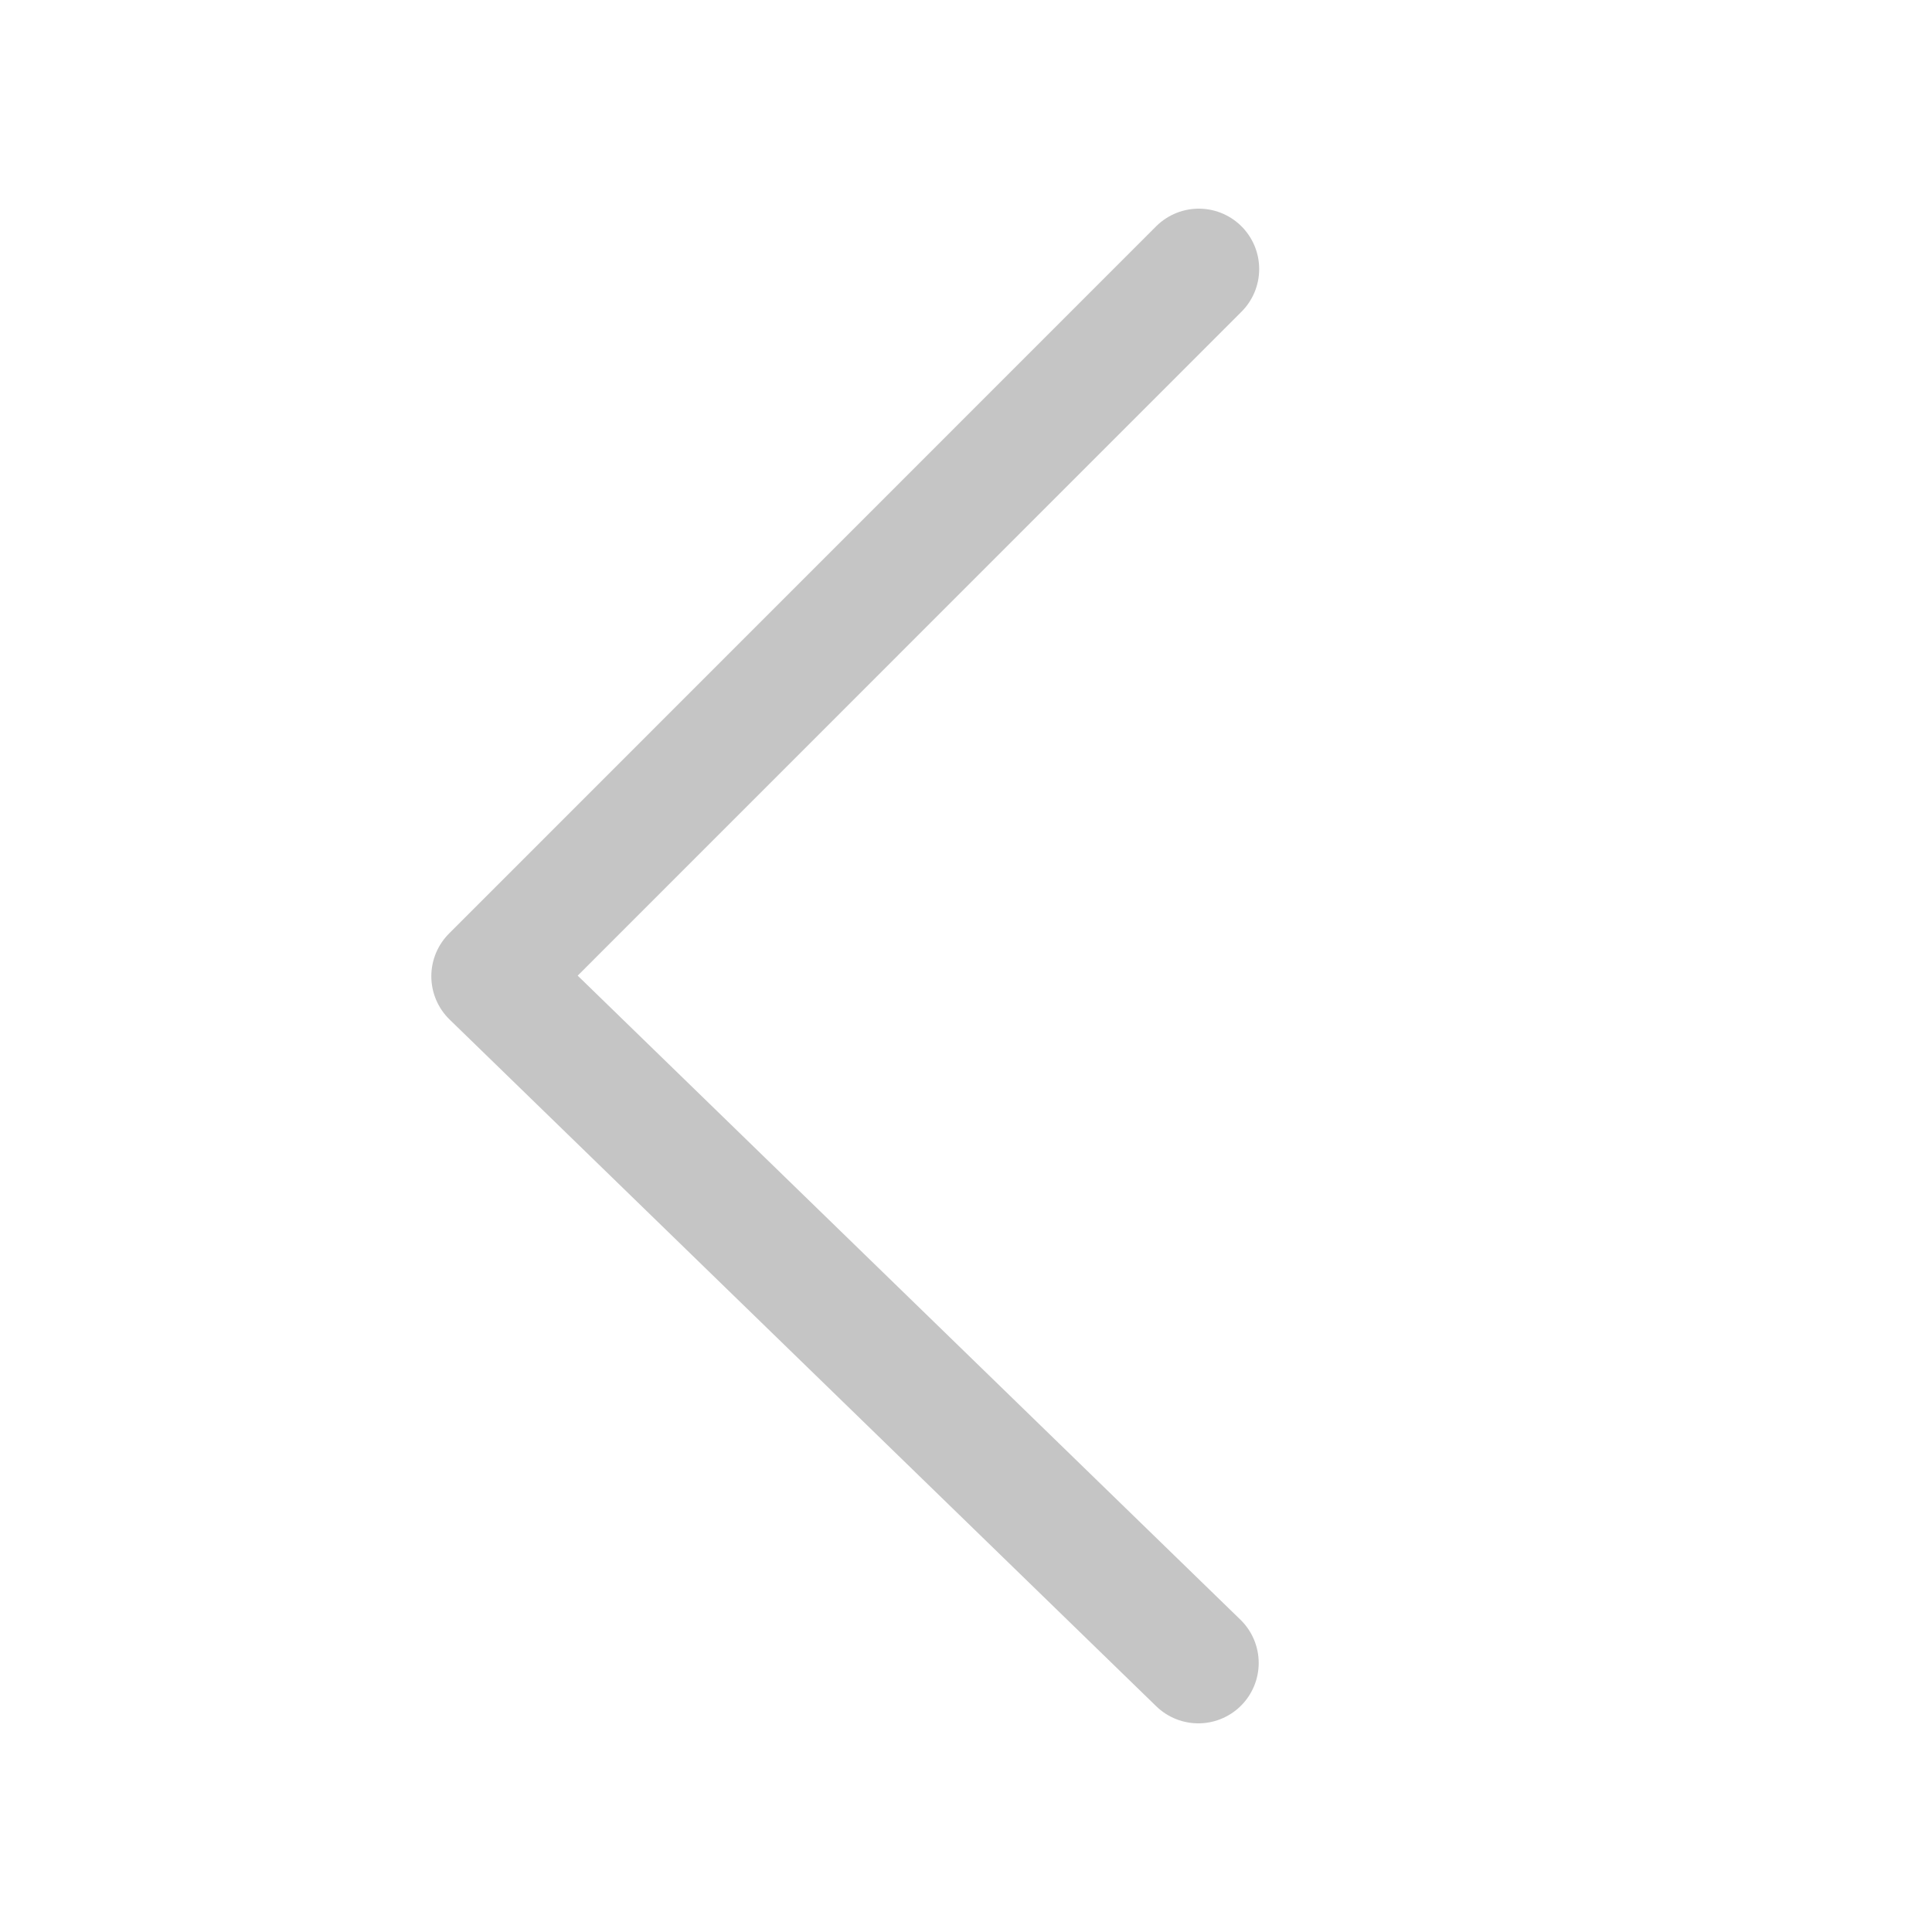 <?xml version="1.0" encoding="UTF-8"?>
<svg width="16px" height="16px" viewBox="0 0 16 16" version="1.1" xmlns="http://www.w3.org/2000/svg" xmlns:xlink="http://www.w3.org/1999/xlink">
    <title>Left_dark_enabled</title>
    <g id="Left_dark_enabled" stroke="none" stroke-width="1" fill="none" fill-rule="evenodd" stroke-linecap="round" stroke-linejoin="round">
        <polyline id="Path-3" stroke="#C5C5C5" points="9.928 2.228 4.072 8.085 9.924 13.772"></polyline>
    </g>
</svg>
